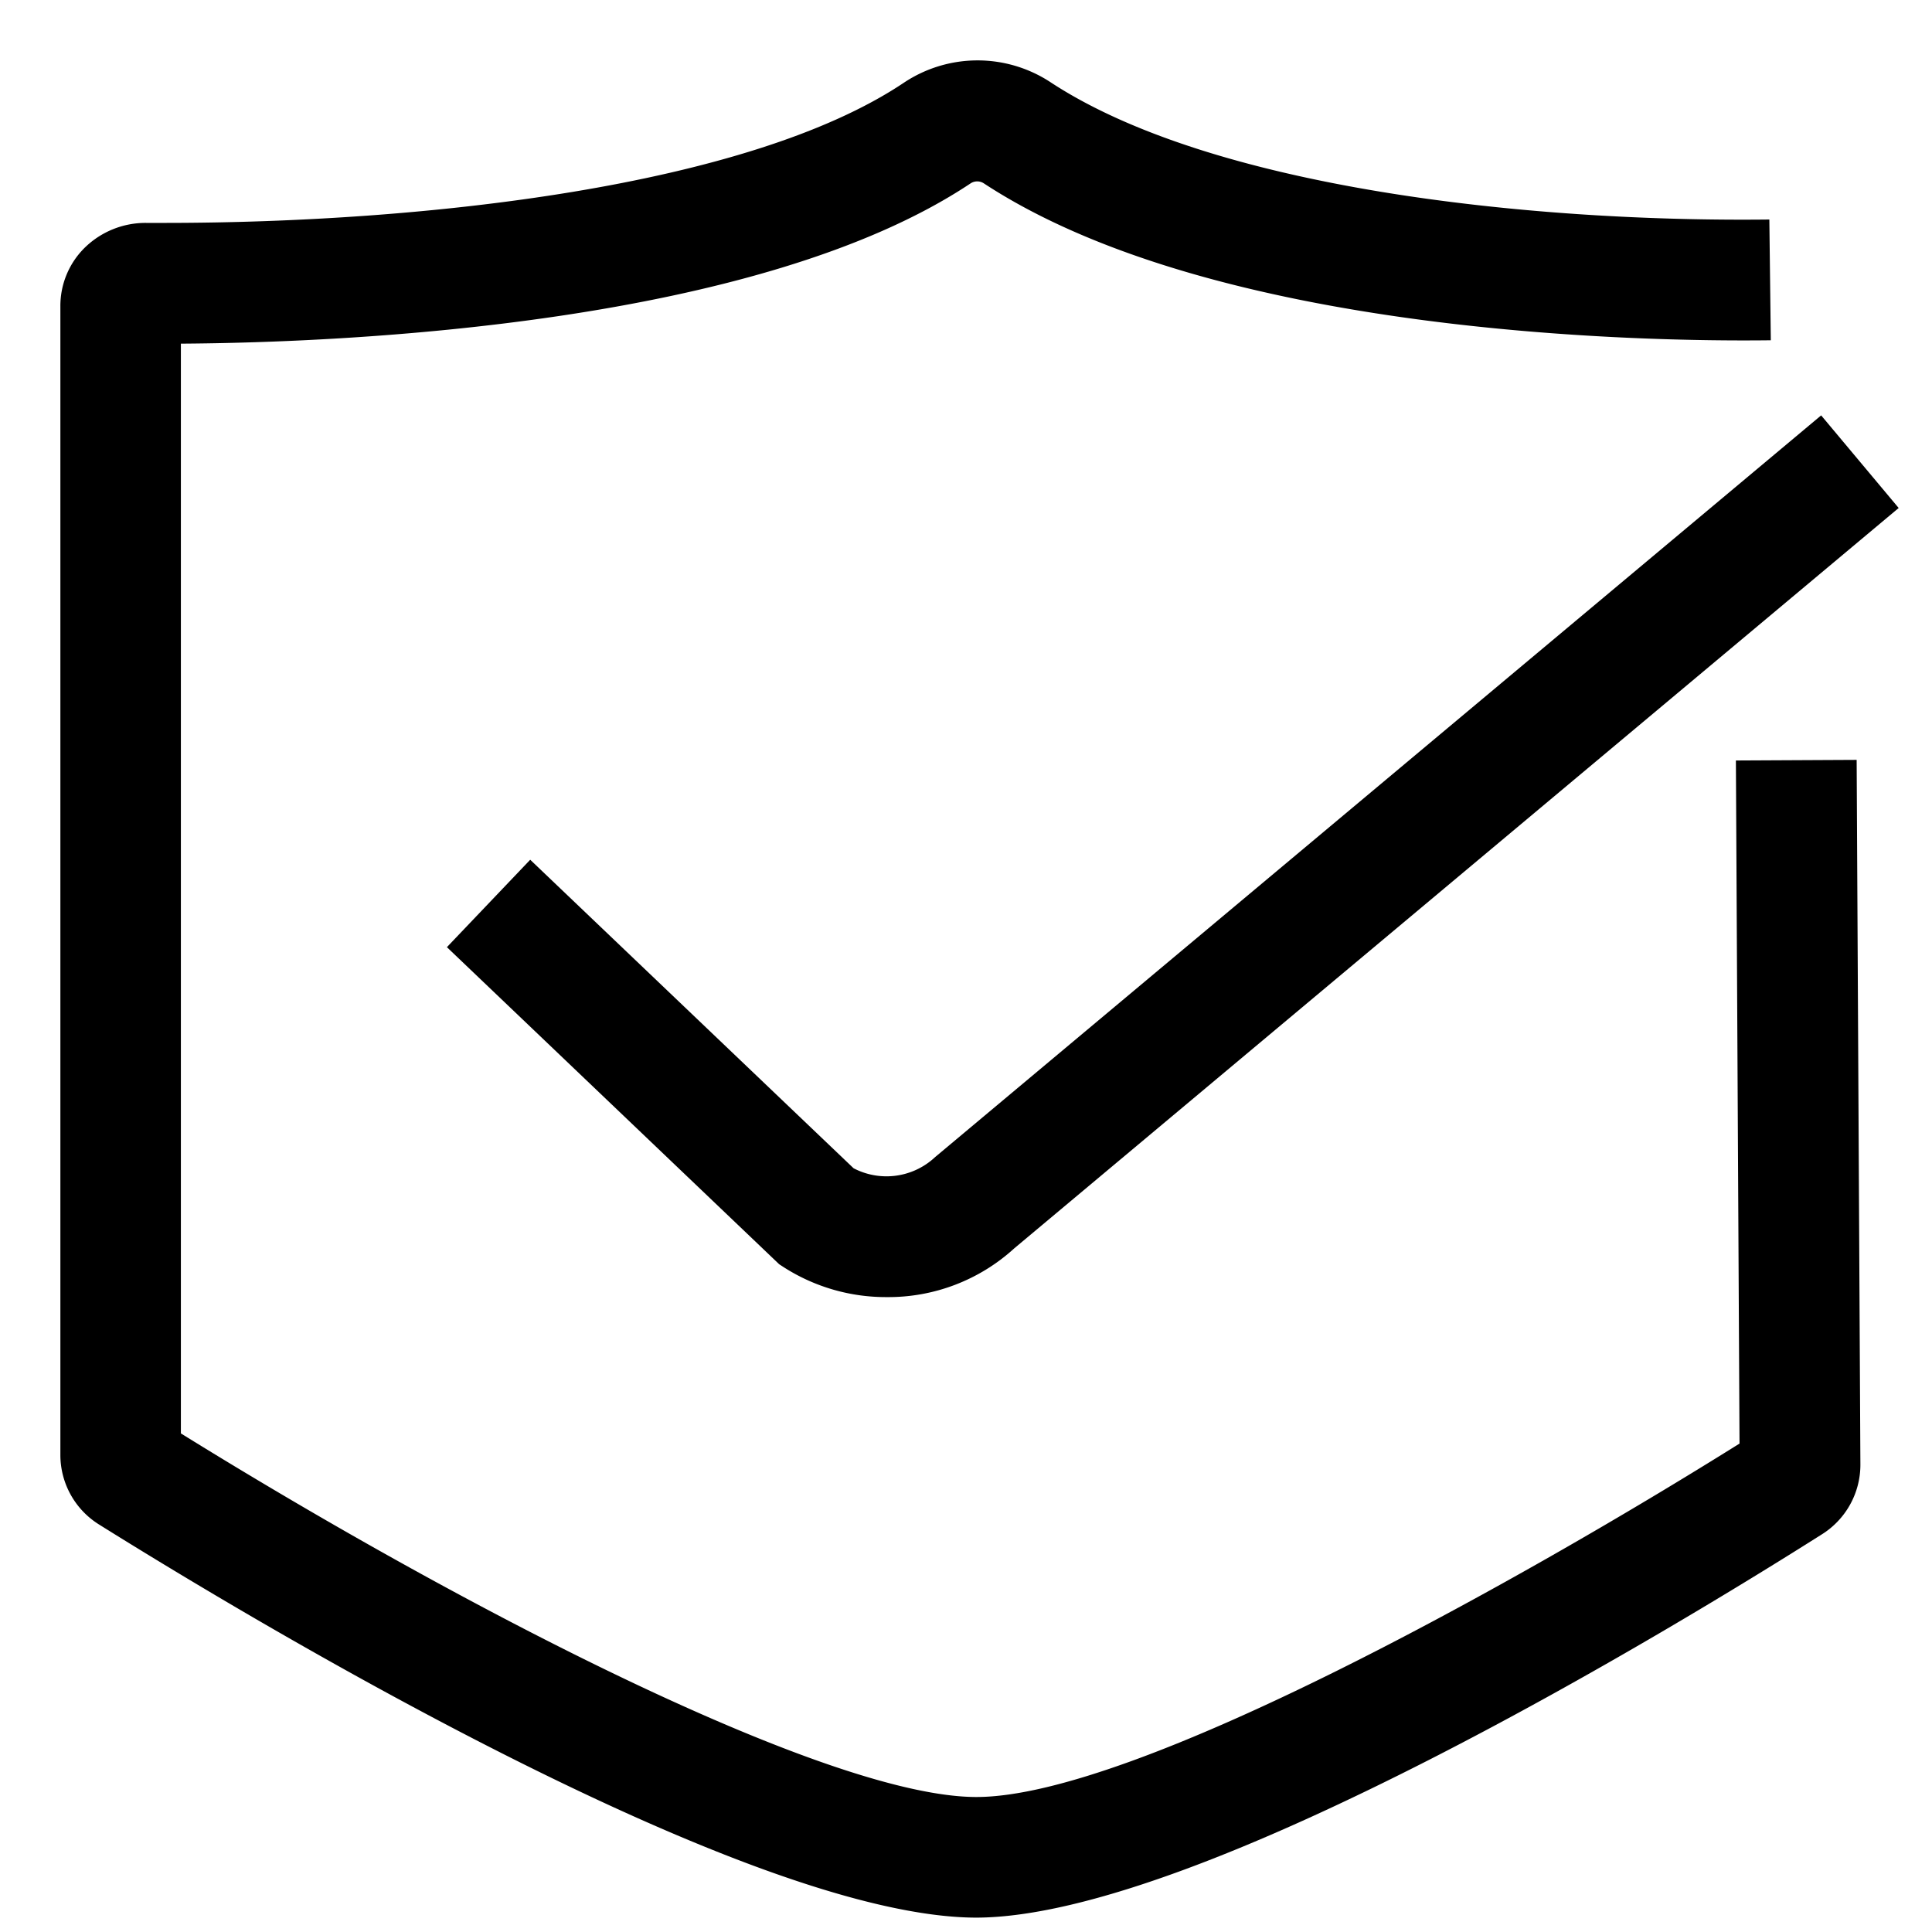 <svg t="1657269290802" class="icon" viewBox="0 0 1024 1024" version="1.1" xmlns="http://www.w3.org/2000/svg" p-id="4525" width="200" height="200"><path d="M517.696 1016.384c-122.368 0-386.816-159.36-465.024-208.256a43.456 43.456 0 0 1-20.672-36.864V162.304a43.264 43.264 0 0 1 12.8-30.912 46.08 46.08 0 0 1 32.768-13.248h9.664c137.28 0 309.504-19.2 391.744-74.24A70.4 70.4 0 0 1 556.608 43.456c85.248 56.128 252.8 74.368 381.184 72.896l0.768 64c-66.88 0.832-294.72-2.816-417.152-83.2a6.4 6.4 0 0 0-6.912 0C402.304 171.968 184.384 181.568 95.872 182.144v577.6c156.288 96.832 344.768 192.704 421.632 192.704 83.904 0 289.28-115.2 404.48-187.328l-1.92-362.048 64-0.32 1.984 373.632a43.52 43.52 0 0 1-20.544 36.928c-75.072 47.552-329.408 202.752-448 203.072z" p-id="4526"></path><path d="M470.016 687.488a100.352 100.352 0 0 1-54.464-15.744l-2.56-1.664-176.128-168.064 44.16-46.336 171.392 163.52a37.696 37.696 0 0 0 41.664-4.544l1.664-1.472 469.504-393.024 41.088 49.088L537.6 661.632a98.944 98.944 0 0 1-67.584 25.856z" p-id="4527"></path></svg>